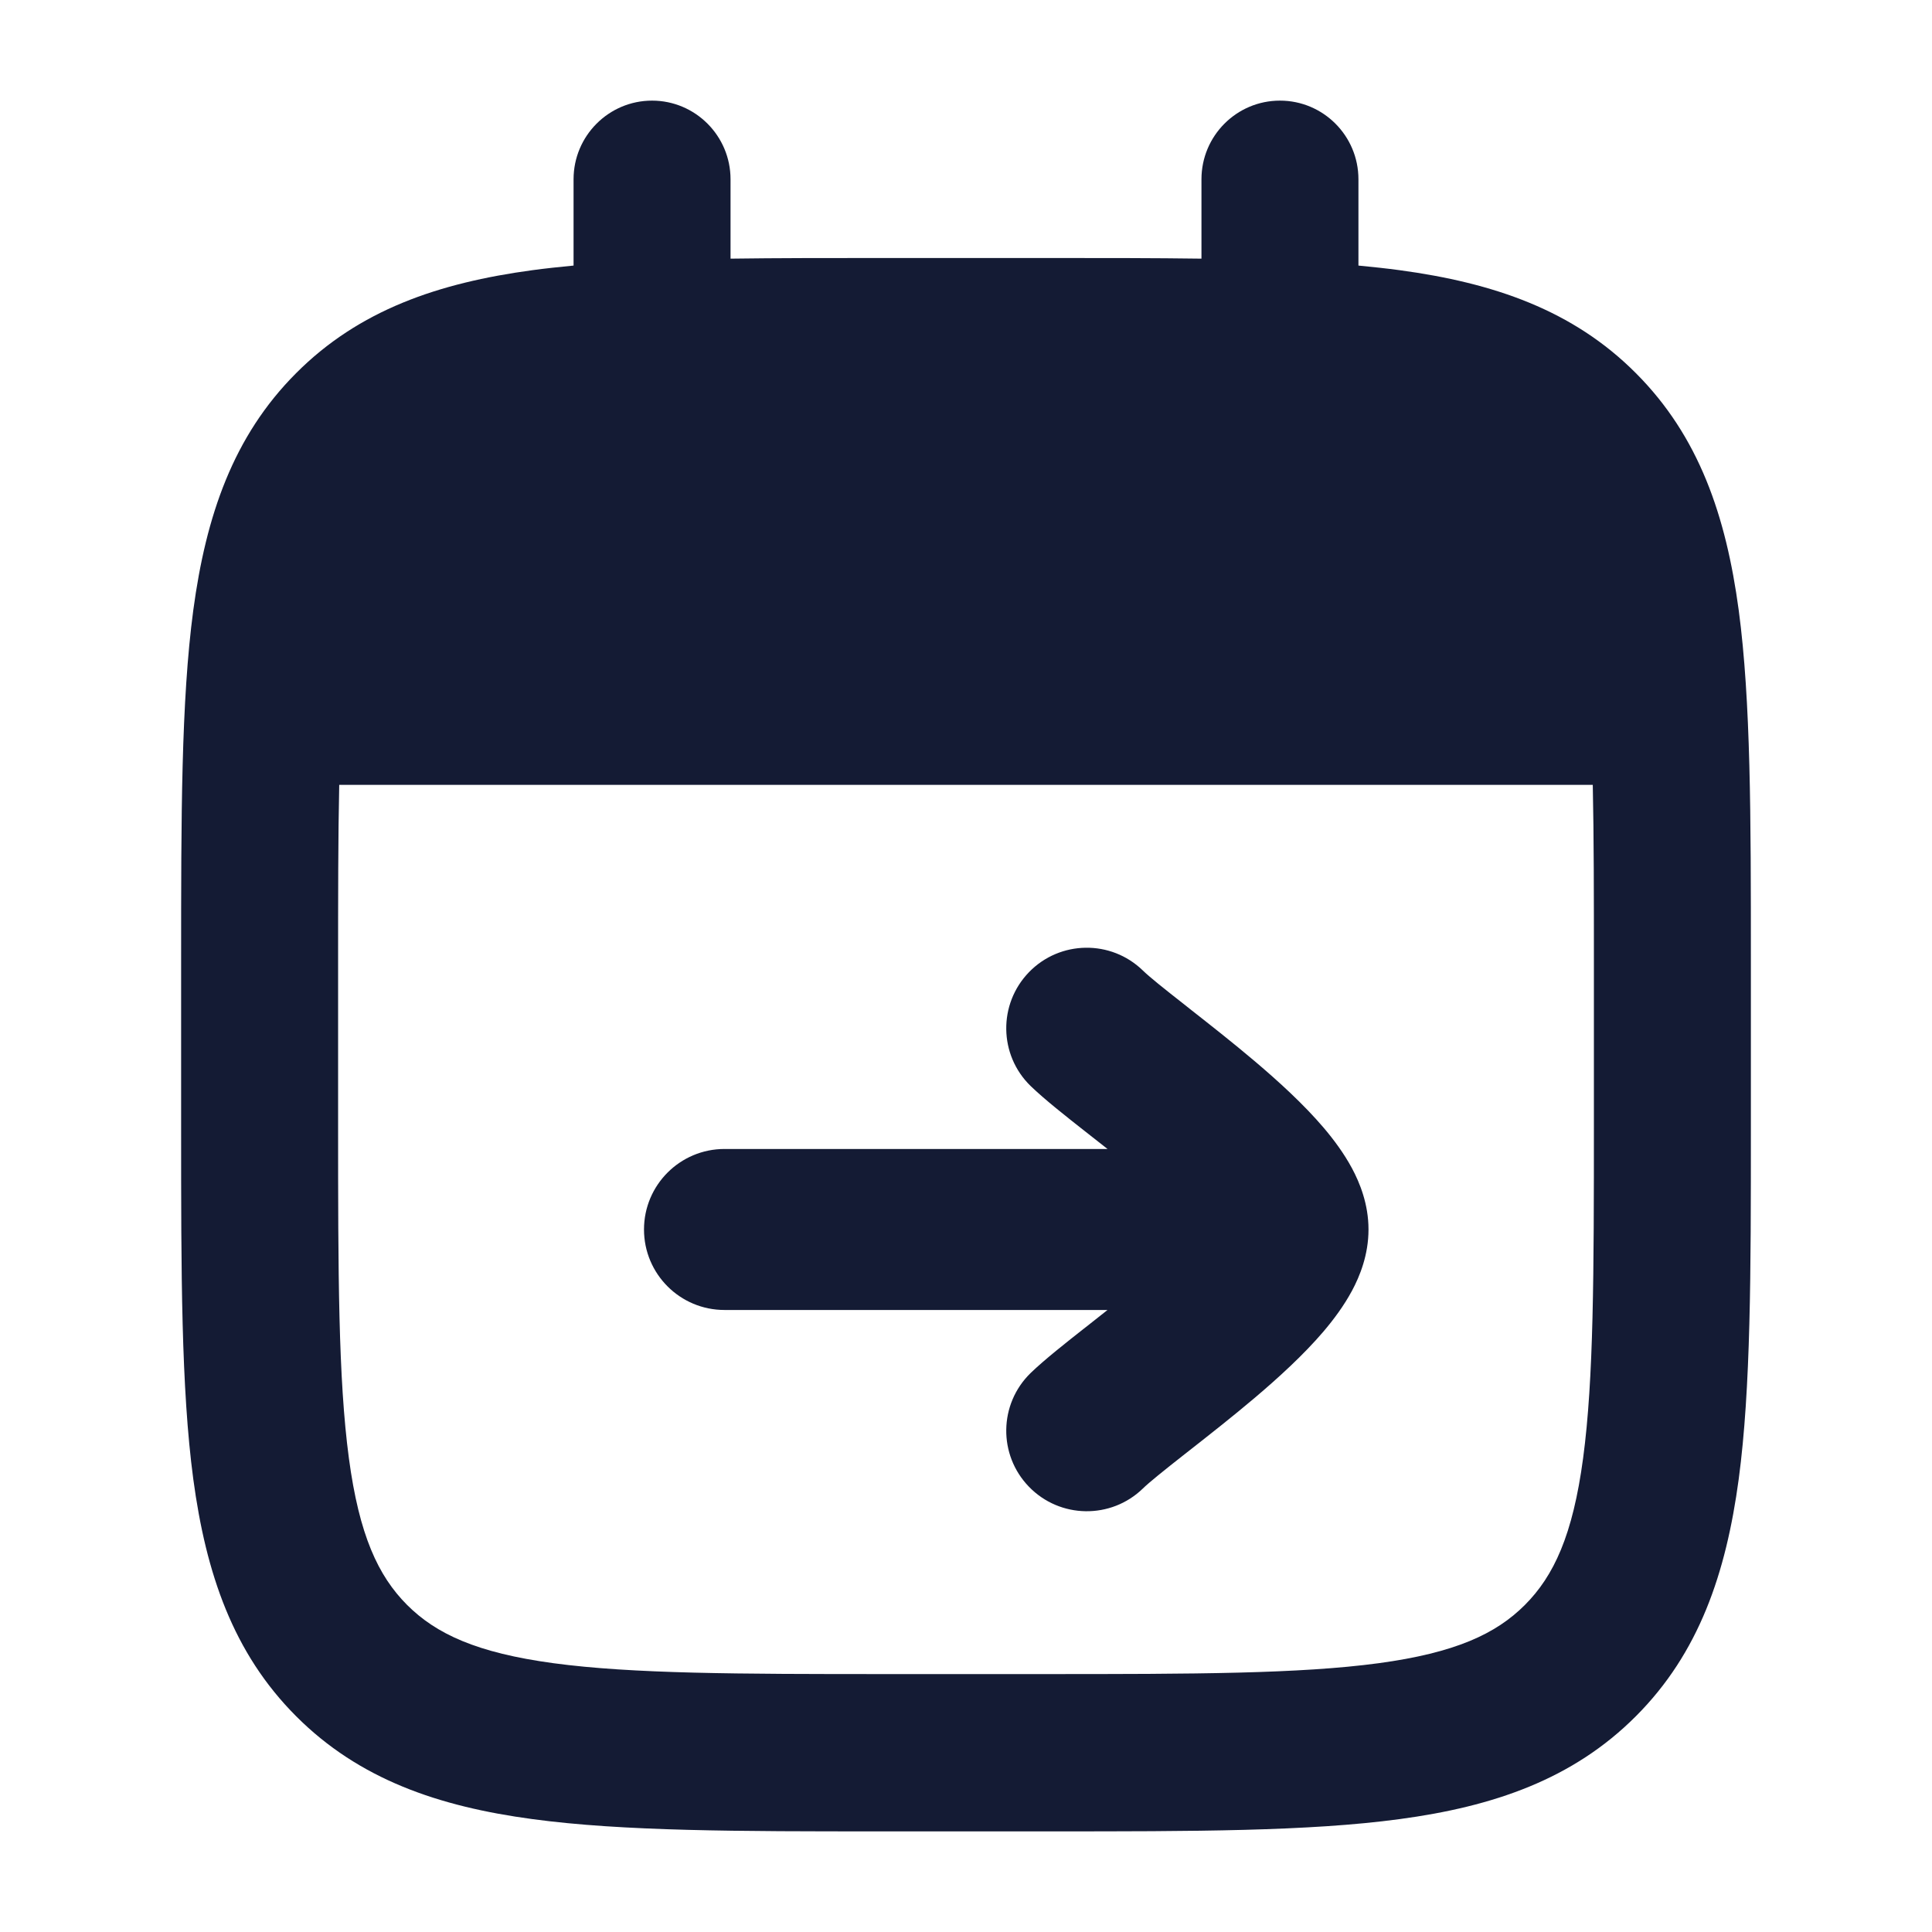 <svg width="24" height="24" viewBox="0 0 24 24" fill="none" xmlns="http://www.w3.org/2000/svg">
<path fill-rule="evenodd" clip-rule="evenodd" d="M12.783 12.076C13.168 11.68 13.801 11.671 14.197 12.056C14.277 12.134 14.446 12.27 14.722 12.486C14.741 12.502 14.761 12.518 14.782 12.534C15.024 12.724 15.311 12.949 15.586 13.182C15.88 13.431 16.194 13.717 16.442 14.008C16.566 14.154 16.694 14.325 16.795 14.513C16.892 14.694 17 14.958 17 15.273C17 15.589 16.892 15.853 16.795 16.034C16.694 16.222 16.566 16.393 16.442 16.539C16.194 16.83 15.88 17.116 15.586 17.365C15.311 17.598 15.024 17.823 14.782 18.013C14.761 18.029 14.741 18.045 14.722 18.06C14.446 18.277 14.277 18.413 14.197 18.491C13.801 18.875 13.168 18.866 12.783 18.47C12.398 18.074 12.407 17.441 12.803 17.056C12.976 16.889 13.244 16.678 13.483 16.49L13.486 16.488C13.505 16.473 13.524 16.458 13.543 16.443C13.614 16.387 13.686 16.331 13.758 16.273L9 16.273C8.448 16.273 8 15.826 8 15.273C8 14.721 8.448 14.273 9 14.273H13.758C13.686 14.216 13.614 14.159 13.543 14.104C13.524 14.089 13.505 14.074 13.486 14.059L13.483 14.057C13.244 13.869 12.976 13.658 12.803 13.491C12.407 13.106 12.398 12.473 12.783 12.076Z" fill="#141B34"/>
<path fill-rule="evenodd" clip-rule="evenodd" d="M8.1 1.25C8.638 1.25 9.075 1.688 9.075 2.227V3.213C9.653 3.205 10.278 3.205 10.954 3.205H13.046C13.722 3.205 14.347 3.205 14.925 3.213V2.227C14.925 1.688 15.361 1.25 15.9 1.25C16.439 1.25 16.875 1.688 16.875 2.227V3.299C17.051 3.316 17.221 3.334 17.384 3.356C18.554 3.514 19.54 3.851 20.322 4.636C21.105 5.42 21.441 6.408 21.599 7.58C21.75 8.71 21.75 10.146 21.75 11.928V14.026C21.75 15.808 21.75 17.244 21.599 18.374C21.441 19.547 21.105 20.535 20.322 21.319C19.54 22.103 18.554 22.441 17.384 22.598C16.257 22.75 14.824 22.75 13.046 22.75H10.954C9.176 22.75 7.743 22.75 6.616 22.598C5.446 22.441 4.46 22.103 3.678 21.319C2.895 20.535 2.559 19.547 2.401 18.374C2.25 17.244 2.25 15.808 2.25 14.026V11.928C2.25 10.146 2.25 8.71 2.401 7.58C2.559 6.408 2.895 5.42 3.678 4.636C4.46 3.851 5.446 3.514 6.616 3.356C6.779 3.334 6.949 3.316 7.125 3.299V2.227C7.125 1.688 7.562 1.25 8.1 1.25ZM4.214 9.75C4.2 10.396 4.2 11.138 4.2 12V13.954C4.2 15.825 4.202 17.129 4.334 18.114C4.462 19.07 4.697 19.576 5.057 19.937C5.417 20.297 5.922 20.532 6.876 20.661C7.858 20.793 9.159 20.796 11.025 20.796H12.975C14.841 20.796 16.142 20.793 17.125 20.661C18.078 20.532 18.584 20.297 18.943 19.937C19.303 19.576 19.538 19.07 19.666 18.114C19.798 17.129 19.8 15.825 19.8 13.954V12C19.8 11.138 19.8 10.396 19.786 9.75H4.214Z" fill="#141B34"/>
</svg>
